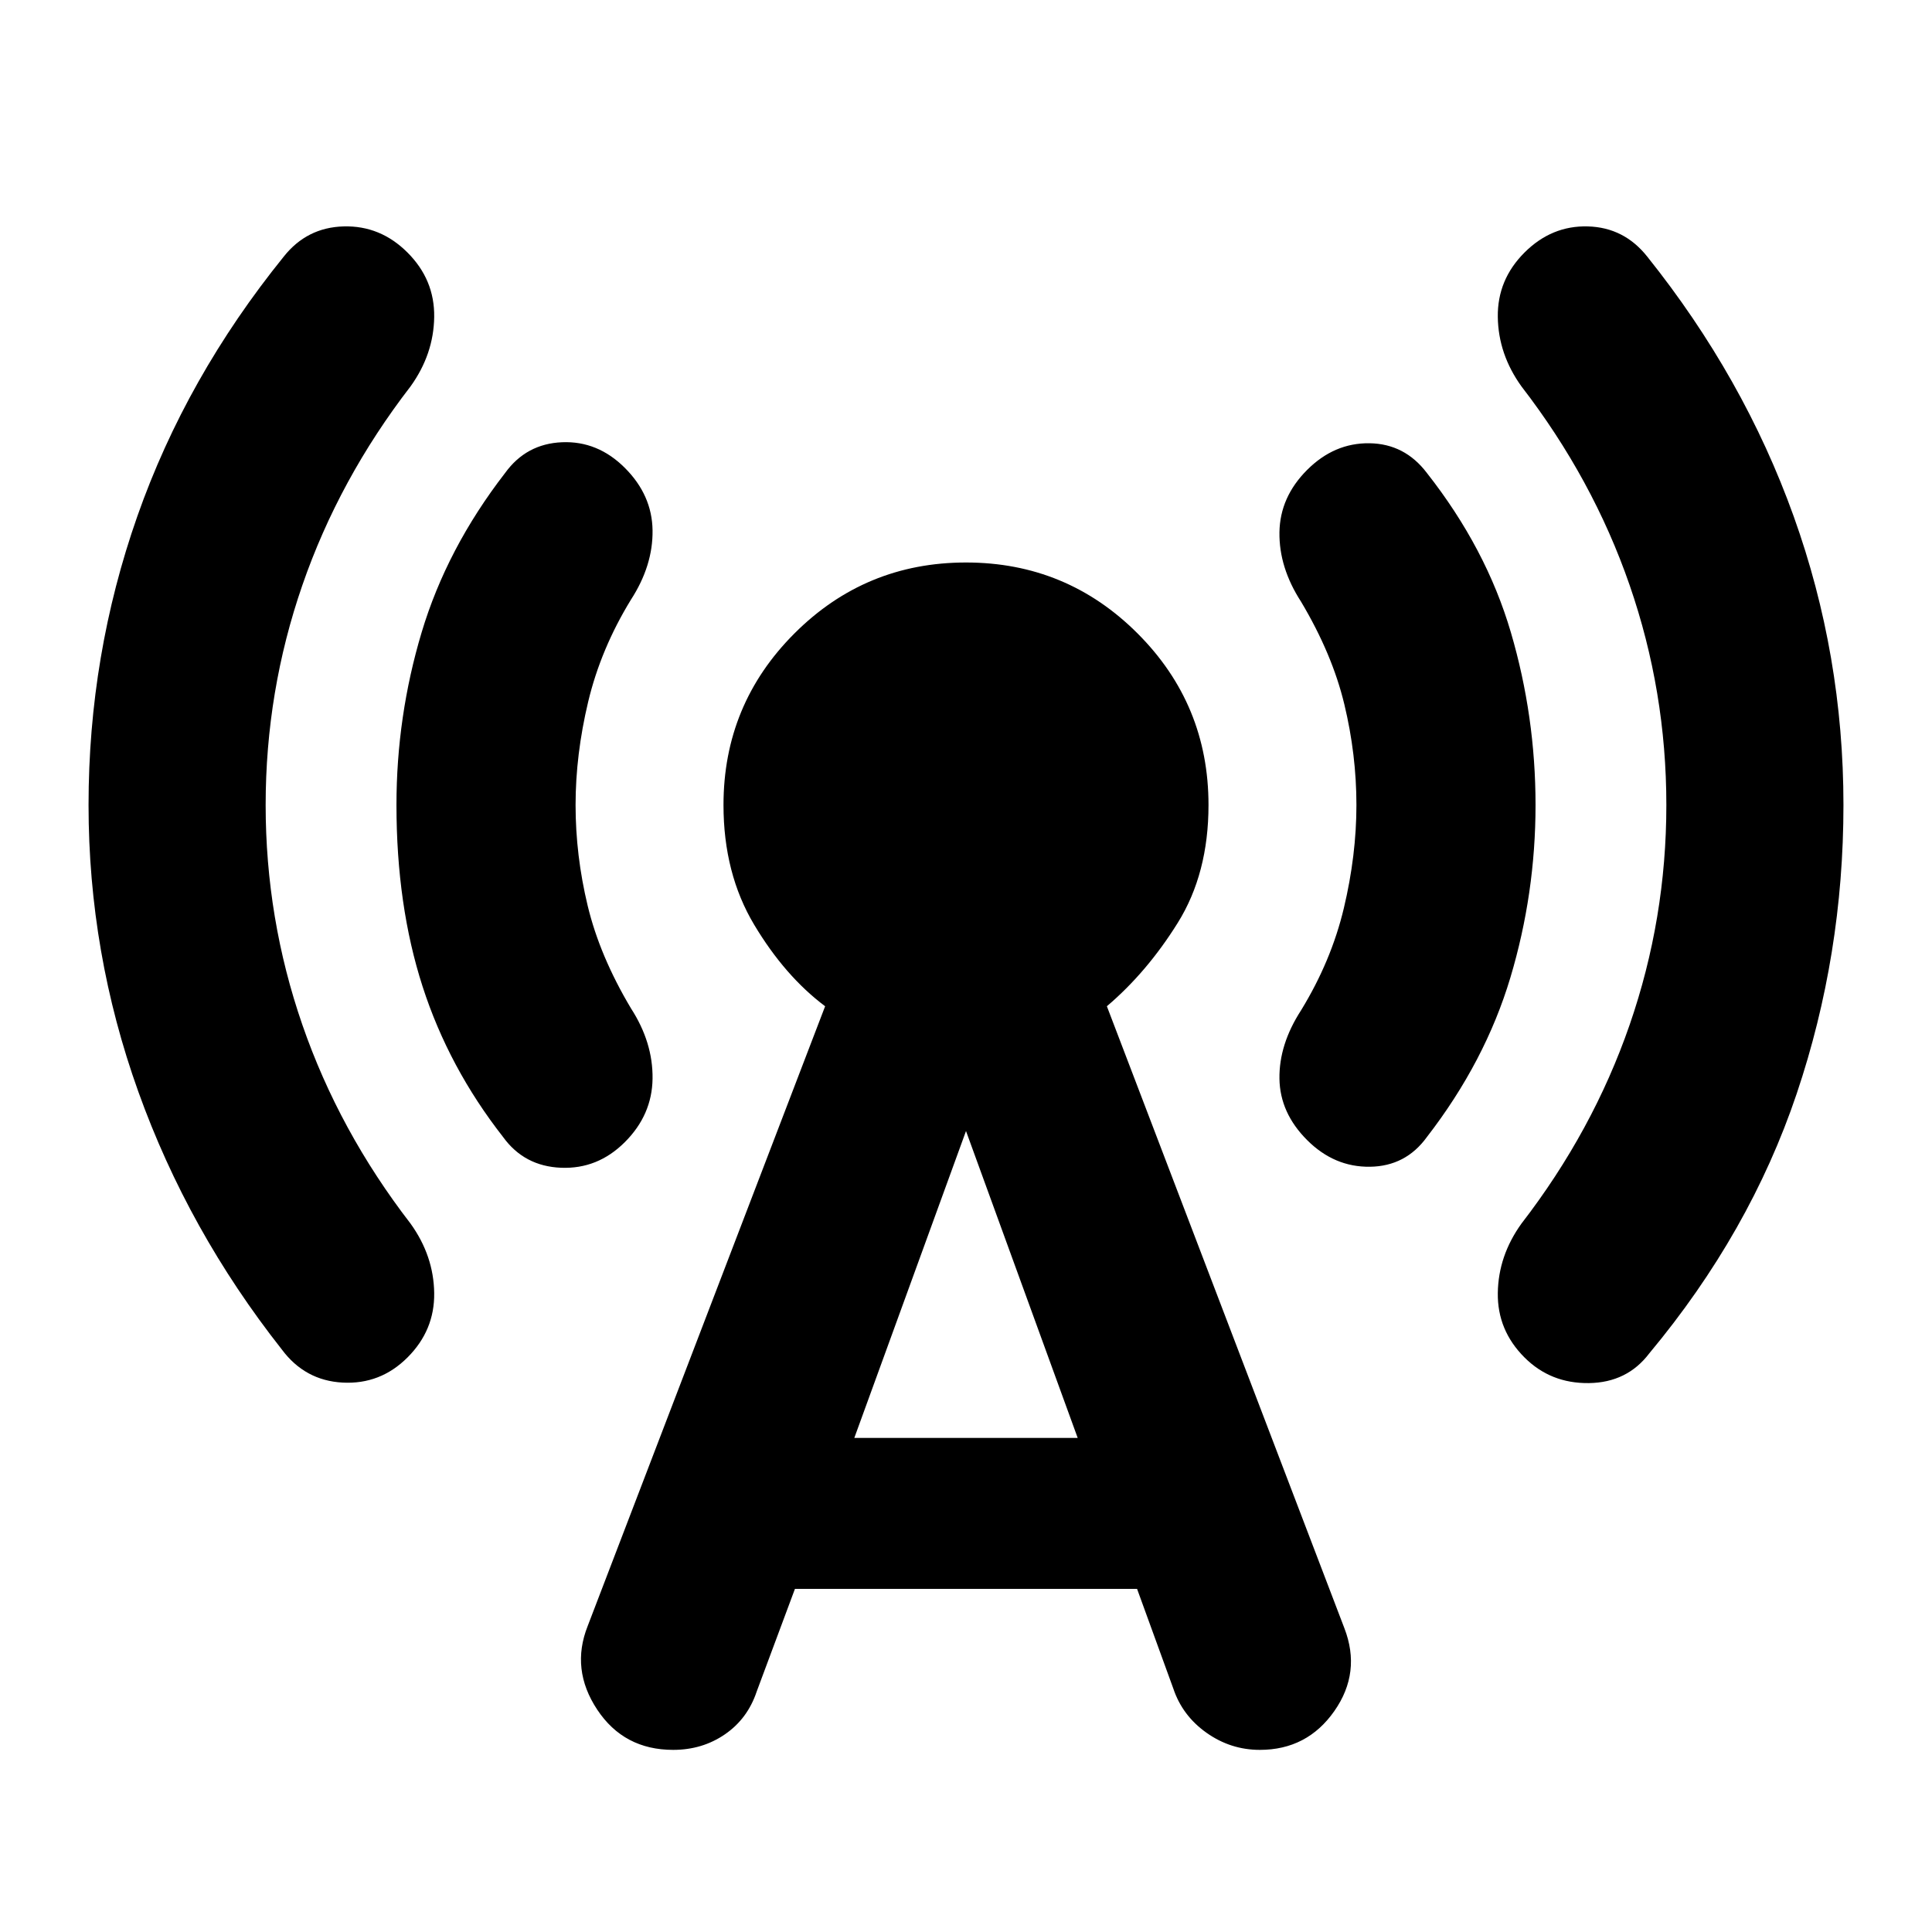 <svg xmlns="http://www.w3.org/2000/svg" height="24" viewBox="0 -960 960 960" width="24"><path d="M132-560q0 56.5 18.25 109.25T204-352q11.5 16 11.75 34.5t-13.25 32Q189-272 170.25-273T140-289.5q-46.5-59-71.25-128T44-560q0-74.5 24.25-143.5t72.75-129q11.5-14.5 29.75-15t31.75 13q13.5 13.5 13.25 32T204-768q-35.5 46-53.75 98.75T132-560Zm154 0q0 25 6 50t21.5 51q11 17 10.75 35t-13.75 31.5Q297-379 278.75-379.75T250-395q-27-34.5-40-74.75T197-560q0-44 12.5-85.75T251-725q10.5-14.5 28.25-15.25t31.25 12.75q13.5 13.5 13.75 31T313.5-662q-15 24.5-21.25 50.75T286-560Zm109 389.5-19 51q-4.5 13.5-15.75 21.25T334.5-90.5q-24.5 0-37.75-20T292-152l118-308q-20-15-35.25-40.5T359.5-560q0-50 35.25-85.25T480-680.5q50 0 85.25 35.25T600.5-560q0 34-15.25 58.5T550-460l118 309q8.5 22-5 41.25T626-90.5q-14.5 0-26.5-8.5T583-121l-18-49.5H395Zm29.5-75h111L480-398l-55.5 152.5ZM674-560q0-25-6-50t-21.5-51q-11-17-10.75-34.5t13.75-31q13.5-13.5 31-13.25T709-725q29.5 37.5 41.75 79.25T763-560q0 44-12.5 85.75T709-395q-10.5 14.5-28.25 14.75T649.5-393.5Q636-407 635.75-424t10.75-34q15-24.5 21.25-50.75T674-560Zm154 0q0-56.5-18.25-109.25T756-768q-11.5-16-11.75-34.5t13.25-32q13.5-13.5 31.5-13t29.5 15q48 60 72.75 129T916-560q0 74.5-23.25 143.5t-73.25 129q-11 14.5-30 14.75t-32-12.75q-13.5-13.5-13.25-32T756-352q35.5-46 53.75-98.75T828-560Z"/></svg>